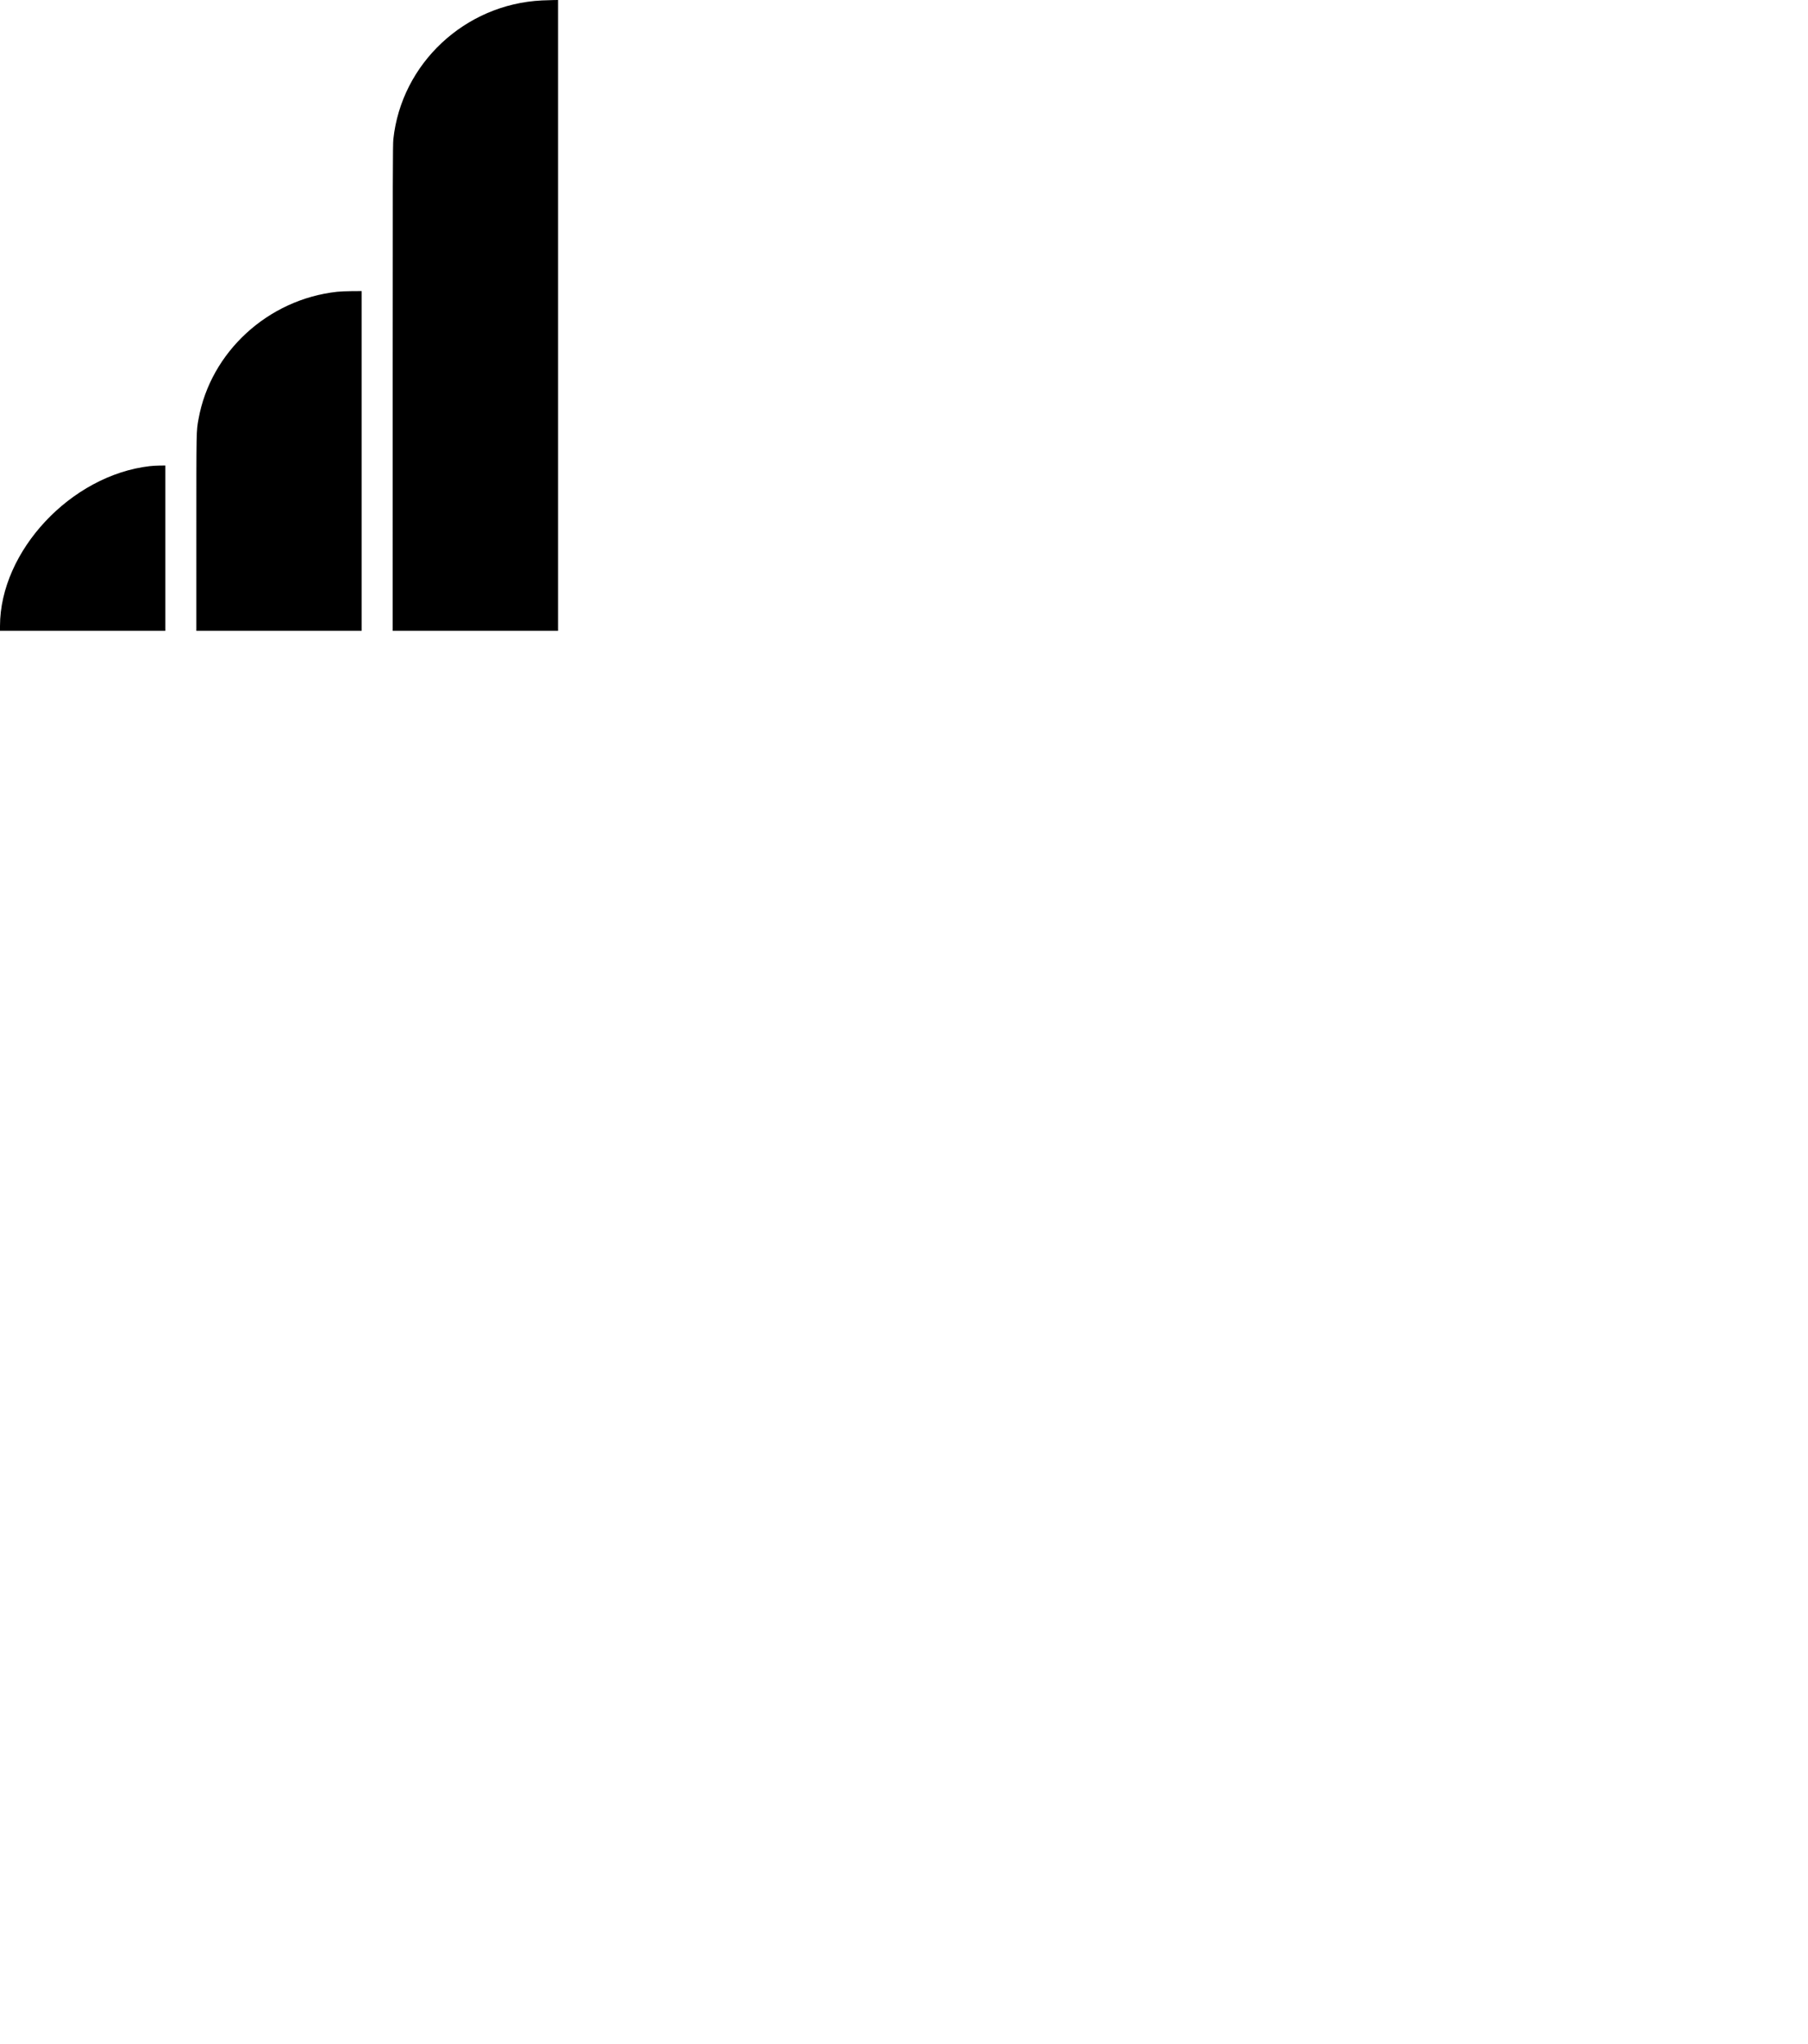 <svg id="svg" version="1.1" width="1296" height="1465" xmlns="http://www.w3.org/2000/svg" xmlns:xlink="http://www.w3.org/1999/xlink" ><g id="svgg"><path id="path0" d="M388.426 0.320 C 333.291 2.971,287.704 45.587,281.945 99.862 C 281.547 103.609,281.488 126.712,281.485 278.164 L 281.481 452.160 340.741 452.160 L 400.000 452.160 400.000 226.080 L 400.000 0.000 396.528 0.049 C 394.618 0.075,390.972 0.197,388.426 0.320 M241.675 209.130 C 192.104 214.530,150.975 252.271,142.312 300.309 C 140.703 309.232,140.747 306.955,140.744 382.176 L 140.741 452.160 200.000 452.160 L 259.259 452.160 259.259 330.401 L 259.259 208.642 252.392 208.676 C 248.615 208.695,243.792 208.899,241.675 209.130 M107.253 334.108 C 50.889 340.650,0.049 394.964,0.003 448.688 L 0.000 452.160 59.259 452.160 L 118.519 452.160 118.519 392.901 L 118.519 333.642 114.583 333.678 C 112.419 333.698,109.120 333.891,107.253 334.108 " stroke="none" fill="#000000" fill-rule="evenodd"></path></g></svg>